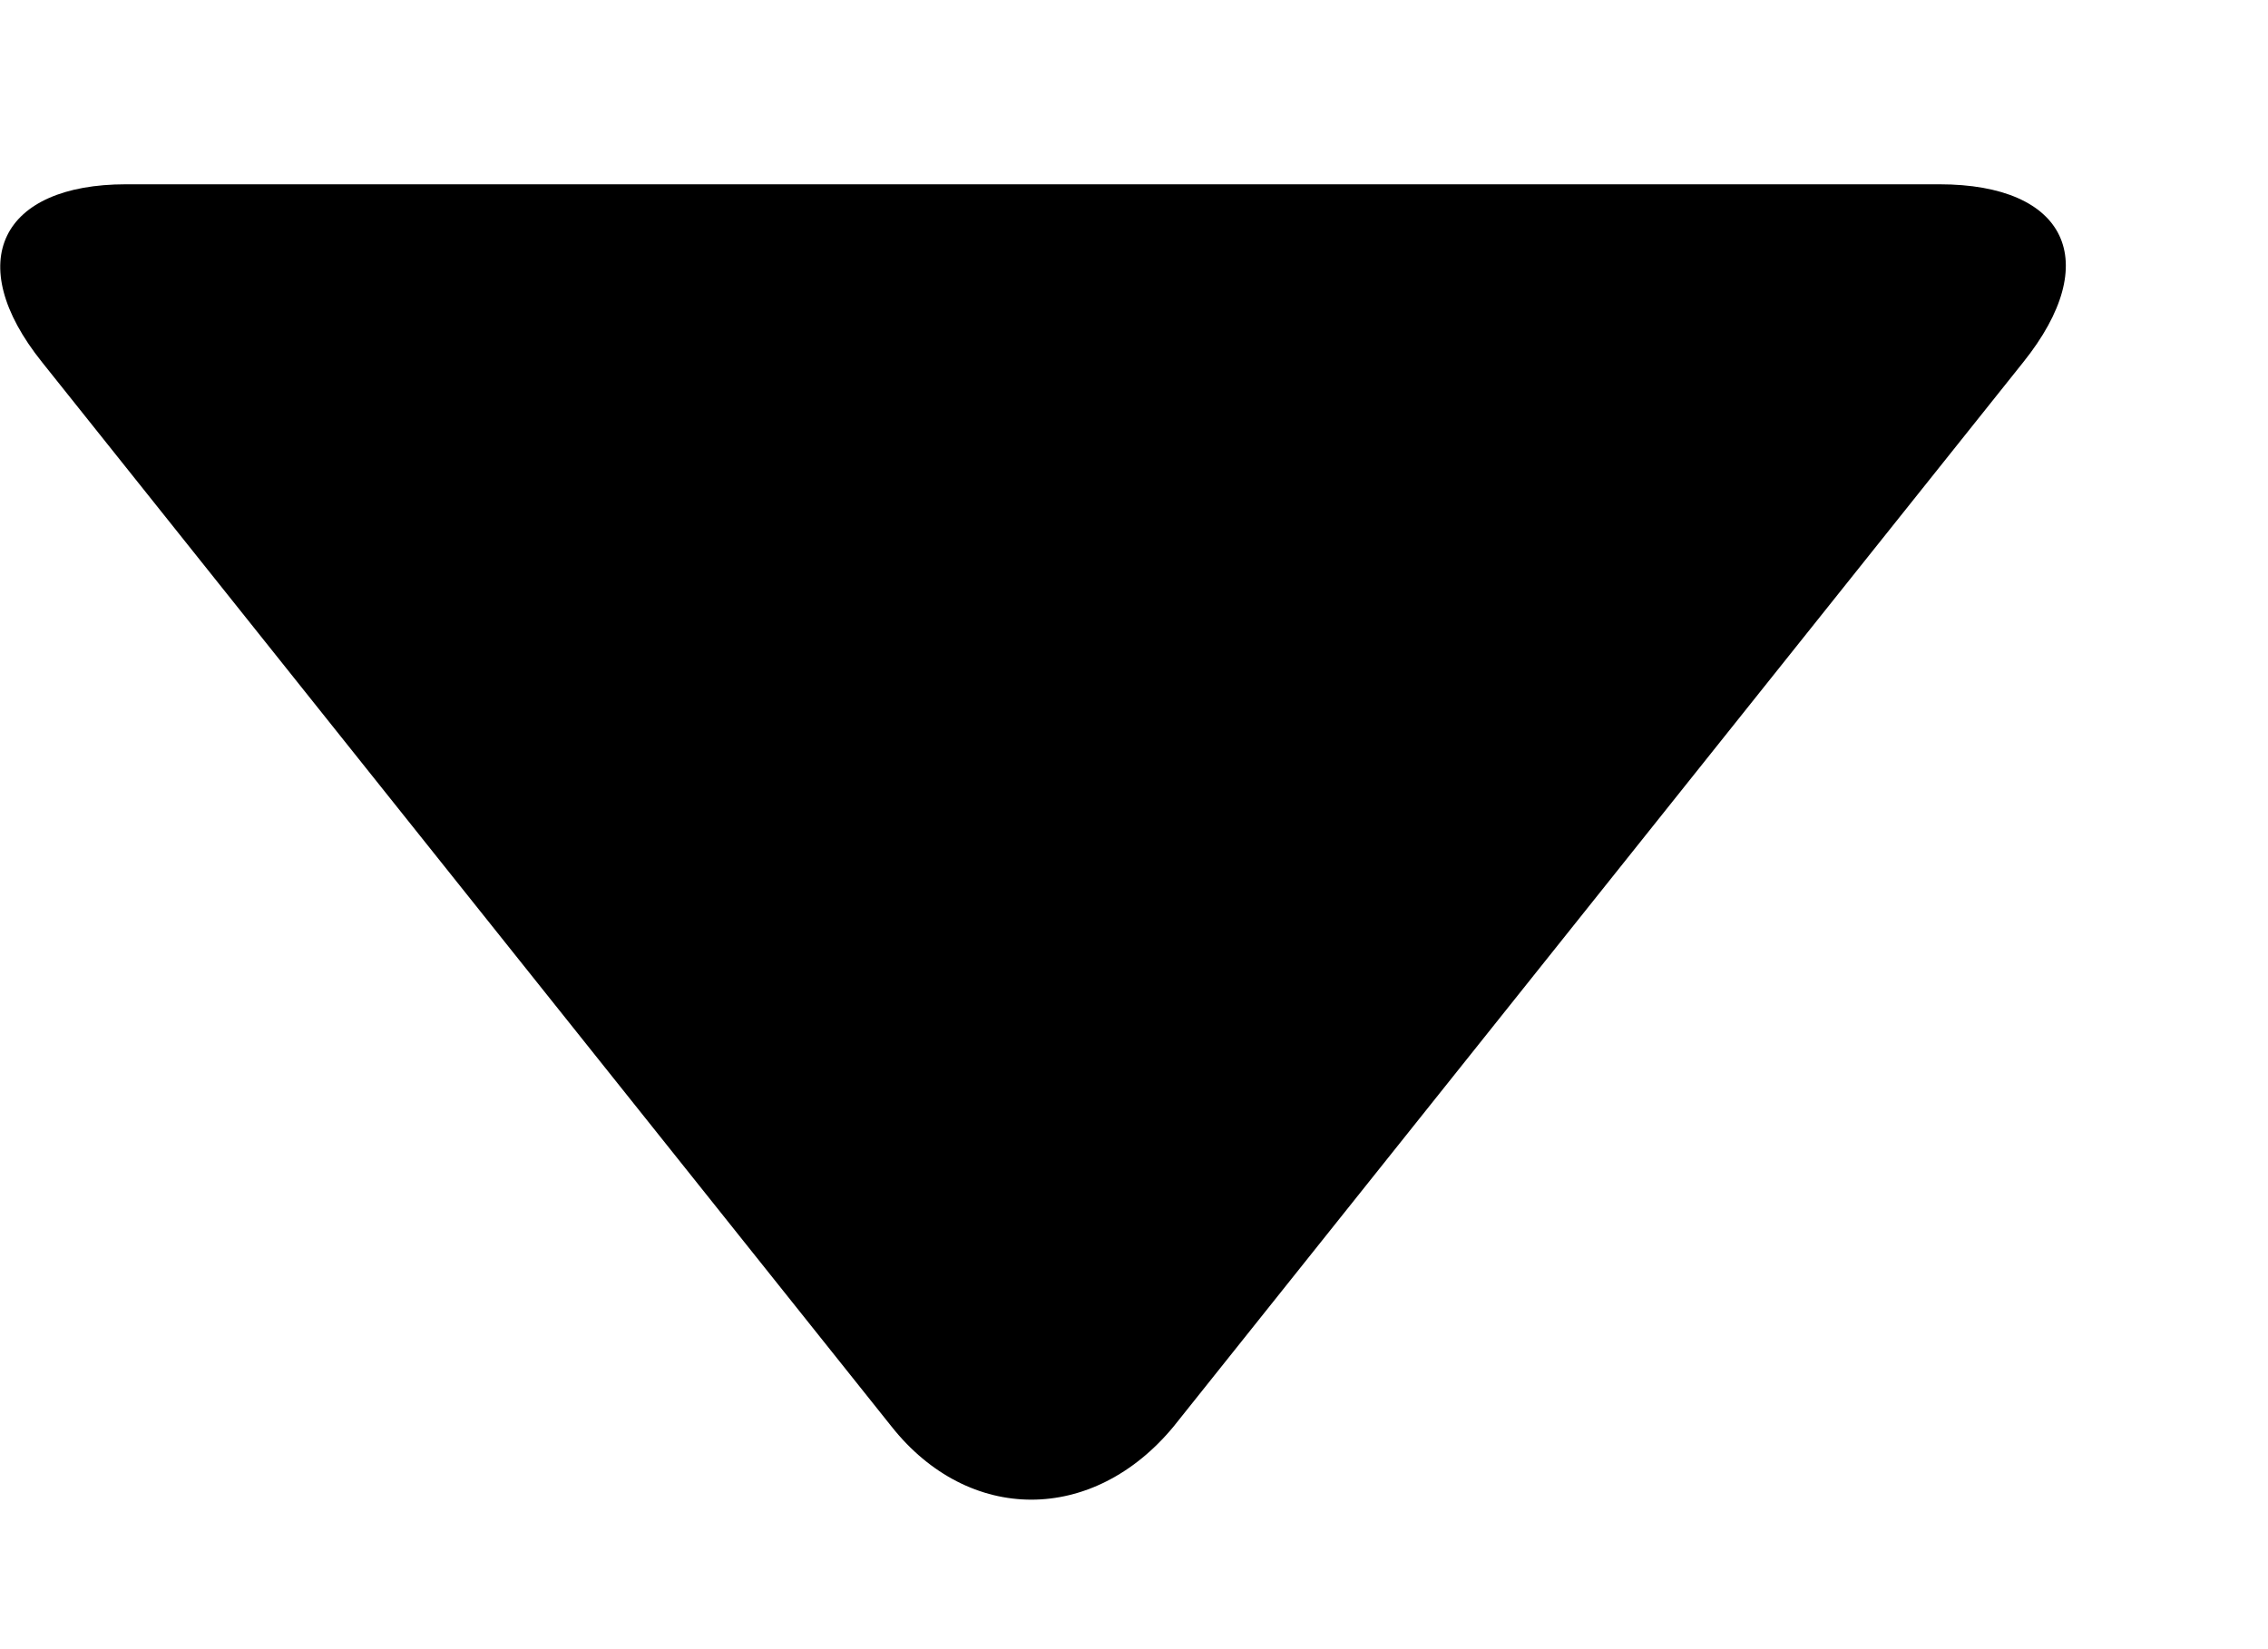 <svg width="11" height="8" viewBox="0 0 11 8" fill="none" xmlns="http://www.w3.org/2000/svg">
<path d="M9.813 1.757L5.692 6.92C5.301 7.393 4.699 7.393 4.324 6.92L0.204 1.757C-0.187 1.269 0.008 0.894 0.611 0.894H9.406C10.024 0.894 10.204 1.269 9.813 1.757Z" fill="black"/>
</svg>
